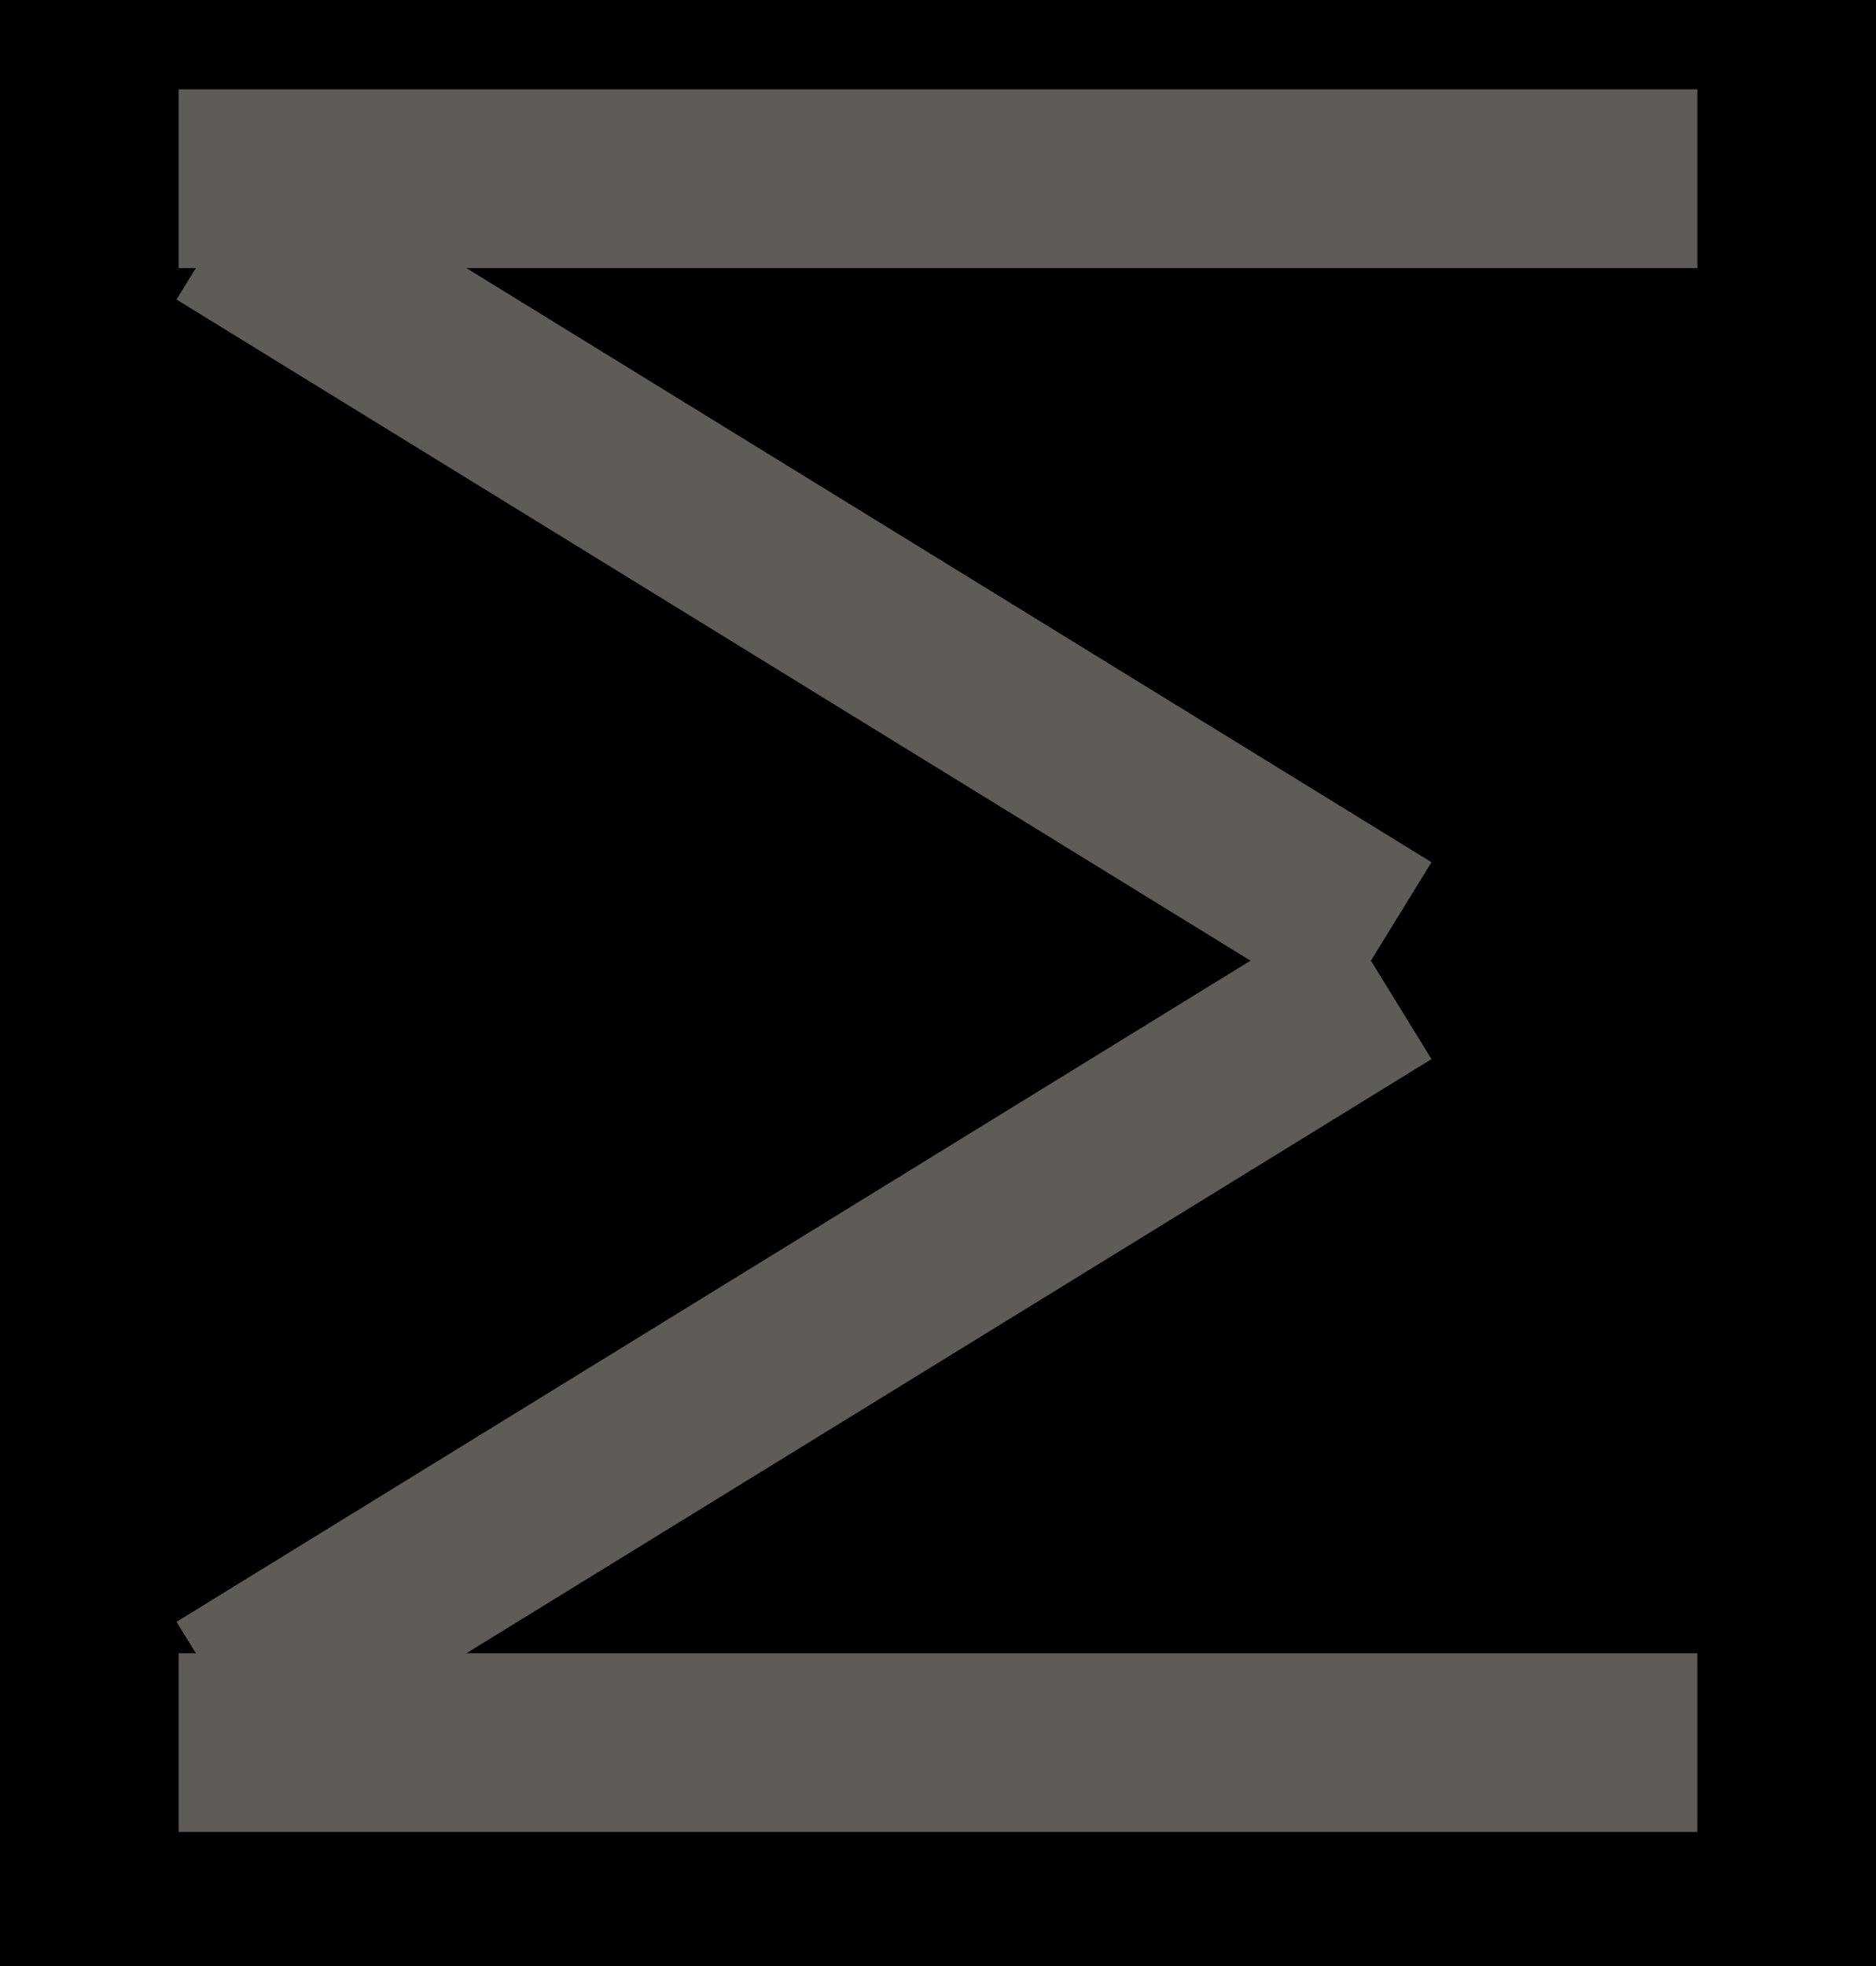 <?xml version="1.0" encoding="UTF-8"?>
<svg name="Other" id="sgd_qt658" viewBox="0 0 42 44">
     <g id="Head_Layer">
            <rect x="0" y="0" width="42" height="44" fill="rgb(0,0,0)"/>
     </g>
     <g id="line_Layer">
            <line x1="38" y1="4" x2="4" y2="4" fill="rgb(93,92,88)" stroke="rgb(93,92,88)" stroke-width="4"/>
            <line x1="5" y1="5" x2="31" y2="21" fill="rgb(93,92,88)" stroke="rgb(93,92,88)" stroke-width="4"/>
            <line x1="31" y1="22" x2="5" y2="38" fill="rgb(93,92,88)" stroke="rgb(93,92,88)" stroke-width="4"/>
            <line x1="38" y1="39" x2="4" y2="39" fill="rgb(93,92,88)" stroke="rgb(93,92,88)" stroke-width="4"/>
     </g>
</svg>
